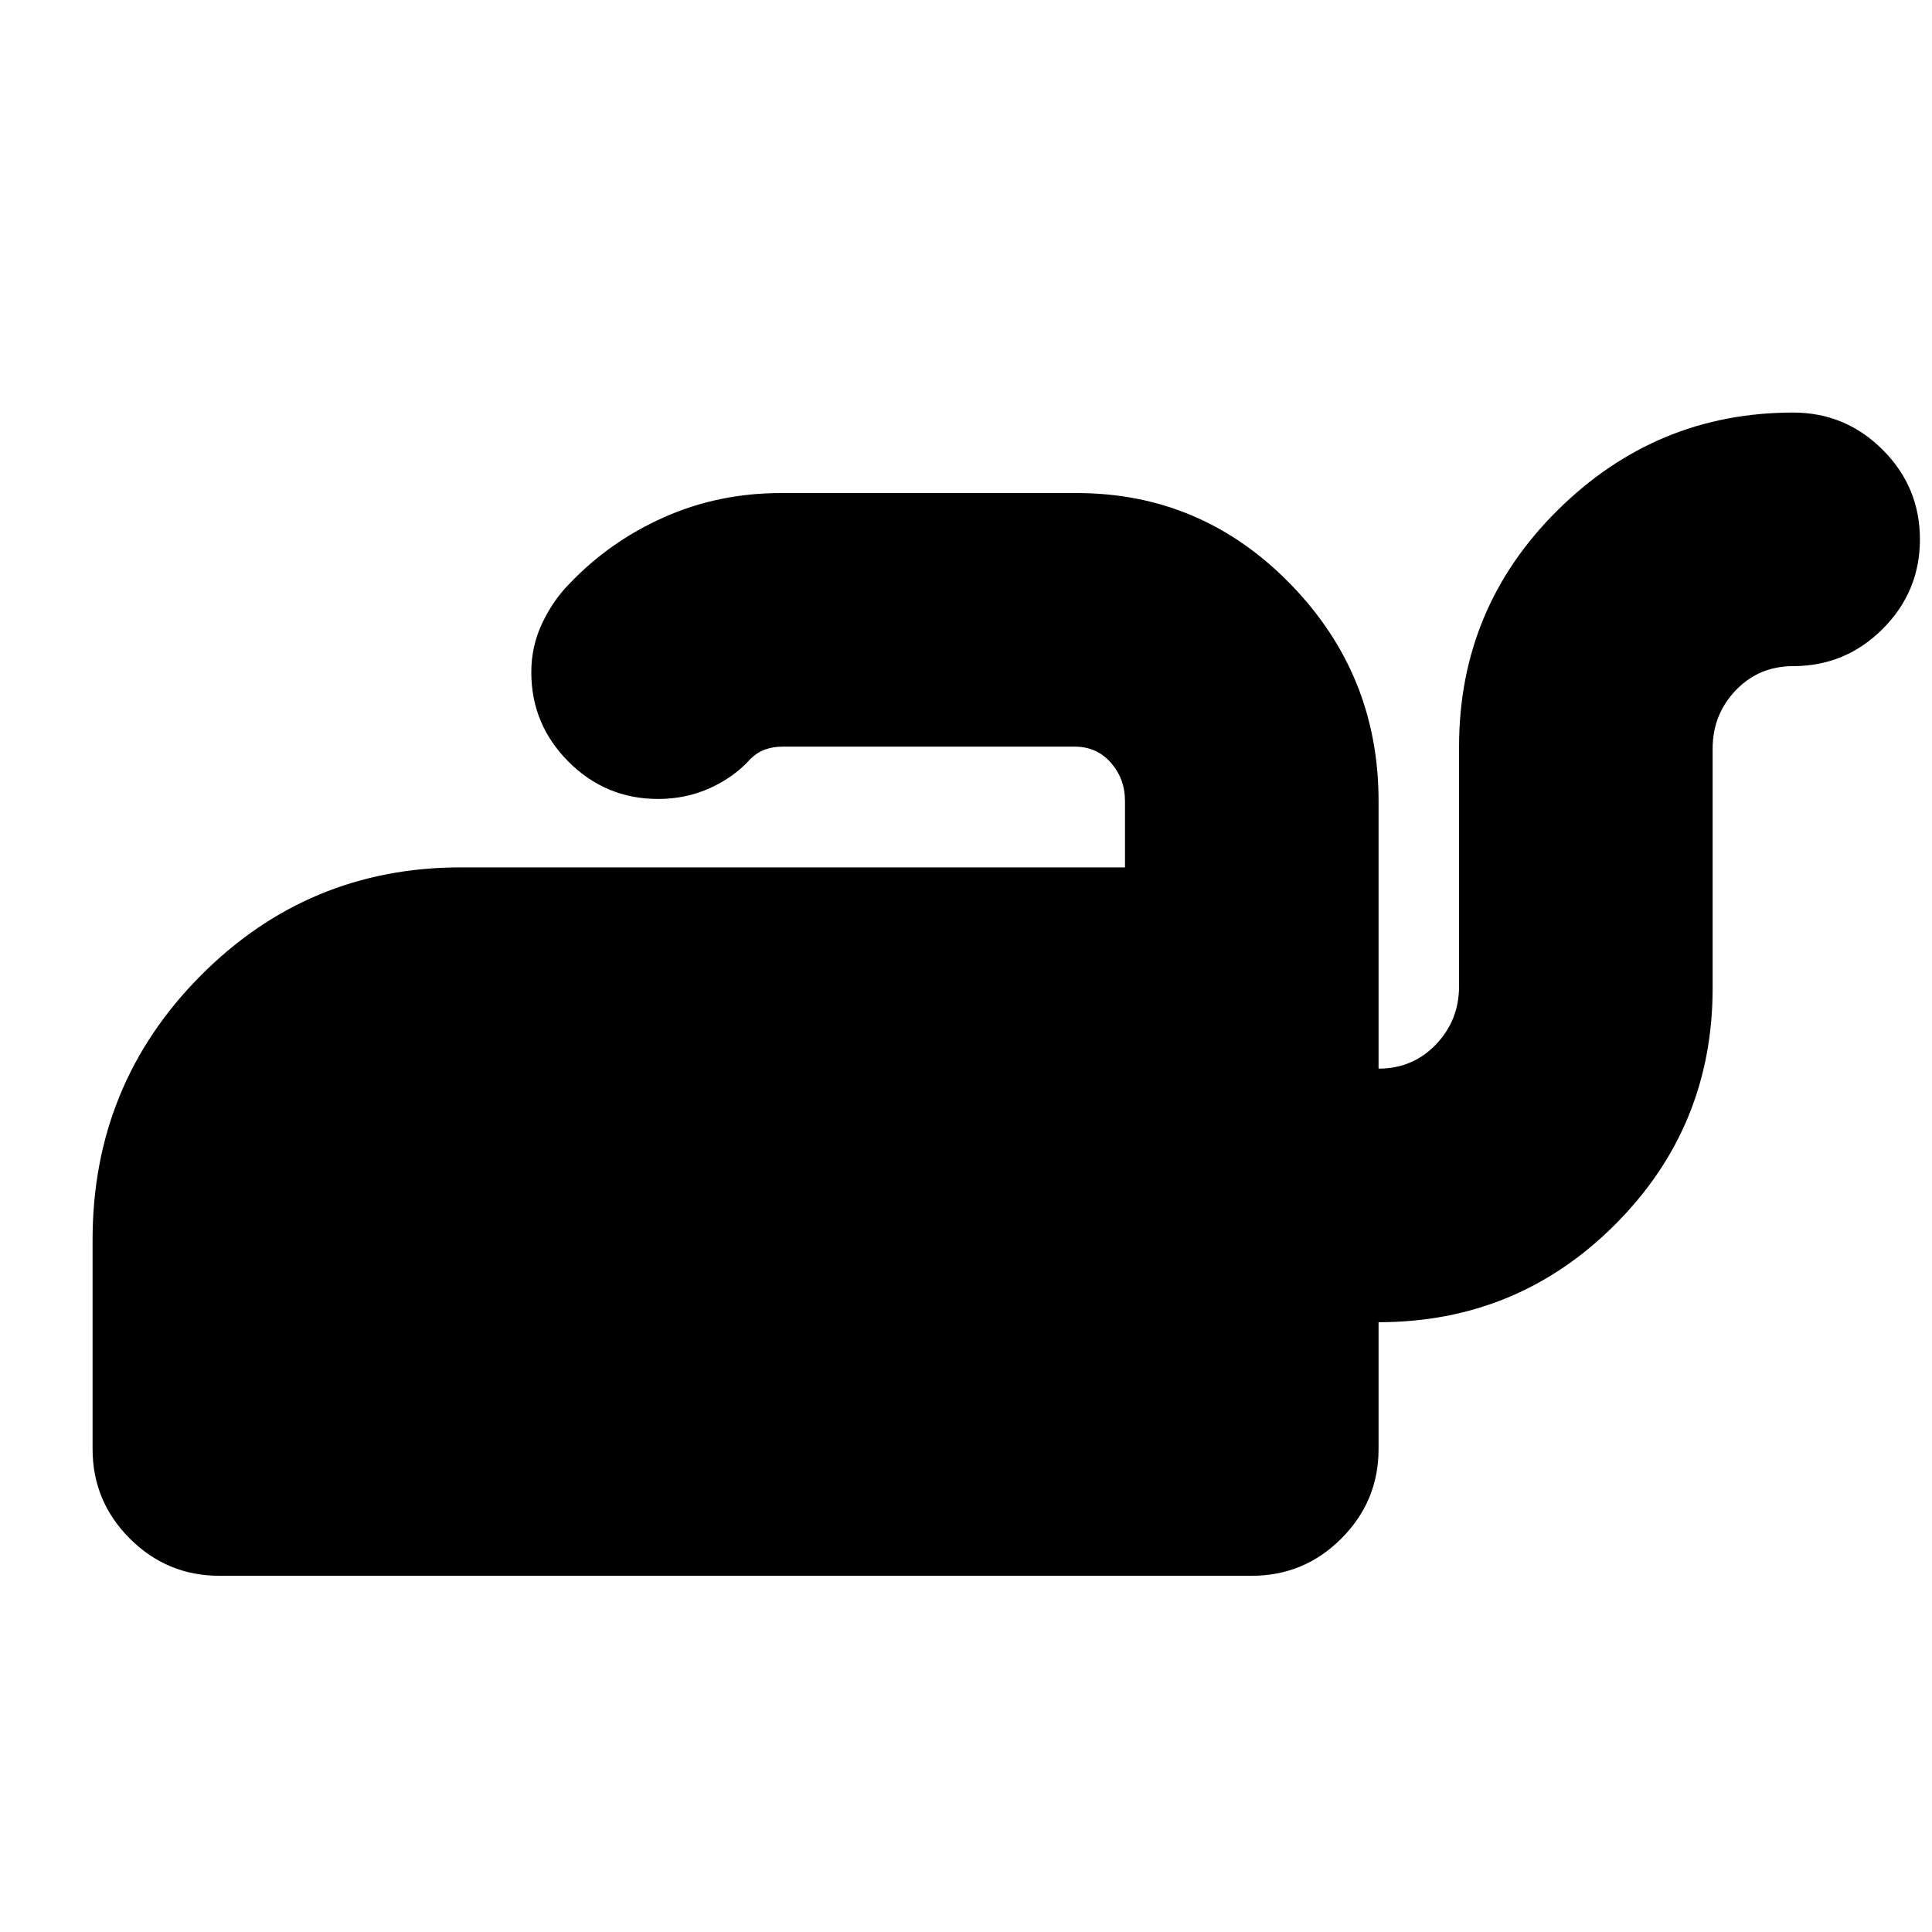 <svg xmlns="http://www.w3.org/2000/svg" height="24" viewBox="0 -960 960 960" width="24"><path d="M891-755q26 0 44.5 18.5T954-692q0 26-18.5 44.5T891-629q-17 0-28.5 12T851-588v119q0 69-48.5 117.5T685-303v63q0 26-18.5 44.5T622-177H109q-26 0-44.5-18.5T46-240v-104q0-77 53.5-131T229-529h330v-33q0-11-7-19t-18-8H389q-5 0-9 1.5t-7 4.5q-8 9-20 14.5t-26 5.5q-26 0-44.5-18.5T264-626q0-13 5.5-24.5T283-670q20-21 47-33t58-12h147q62 0 106 45t44 108v133q17 0 28.5-12t11.5-29v-119q0-69 49-117.5T891-755Z"/></svg>